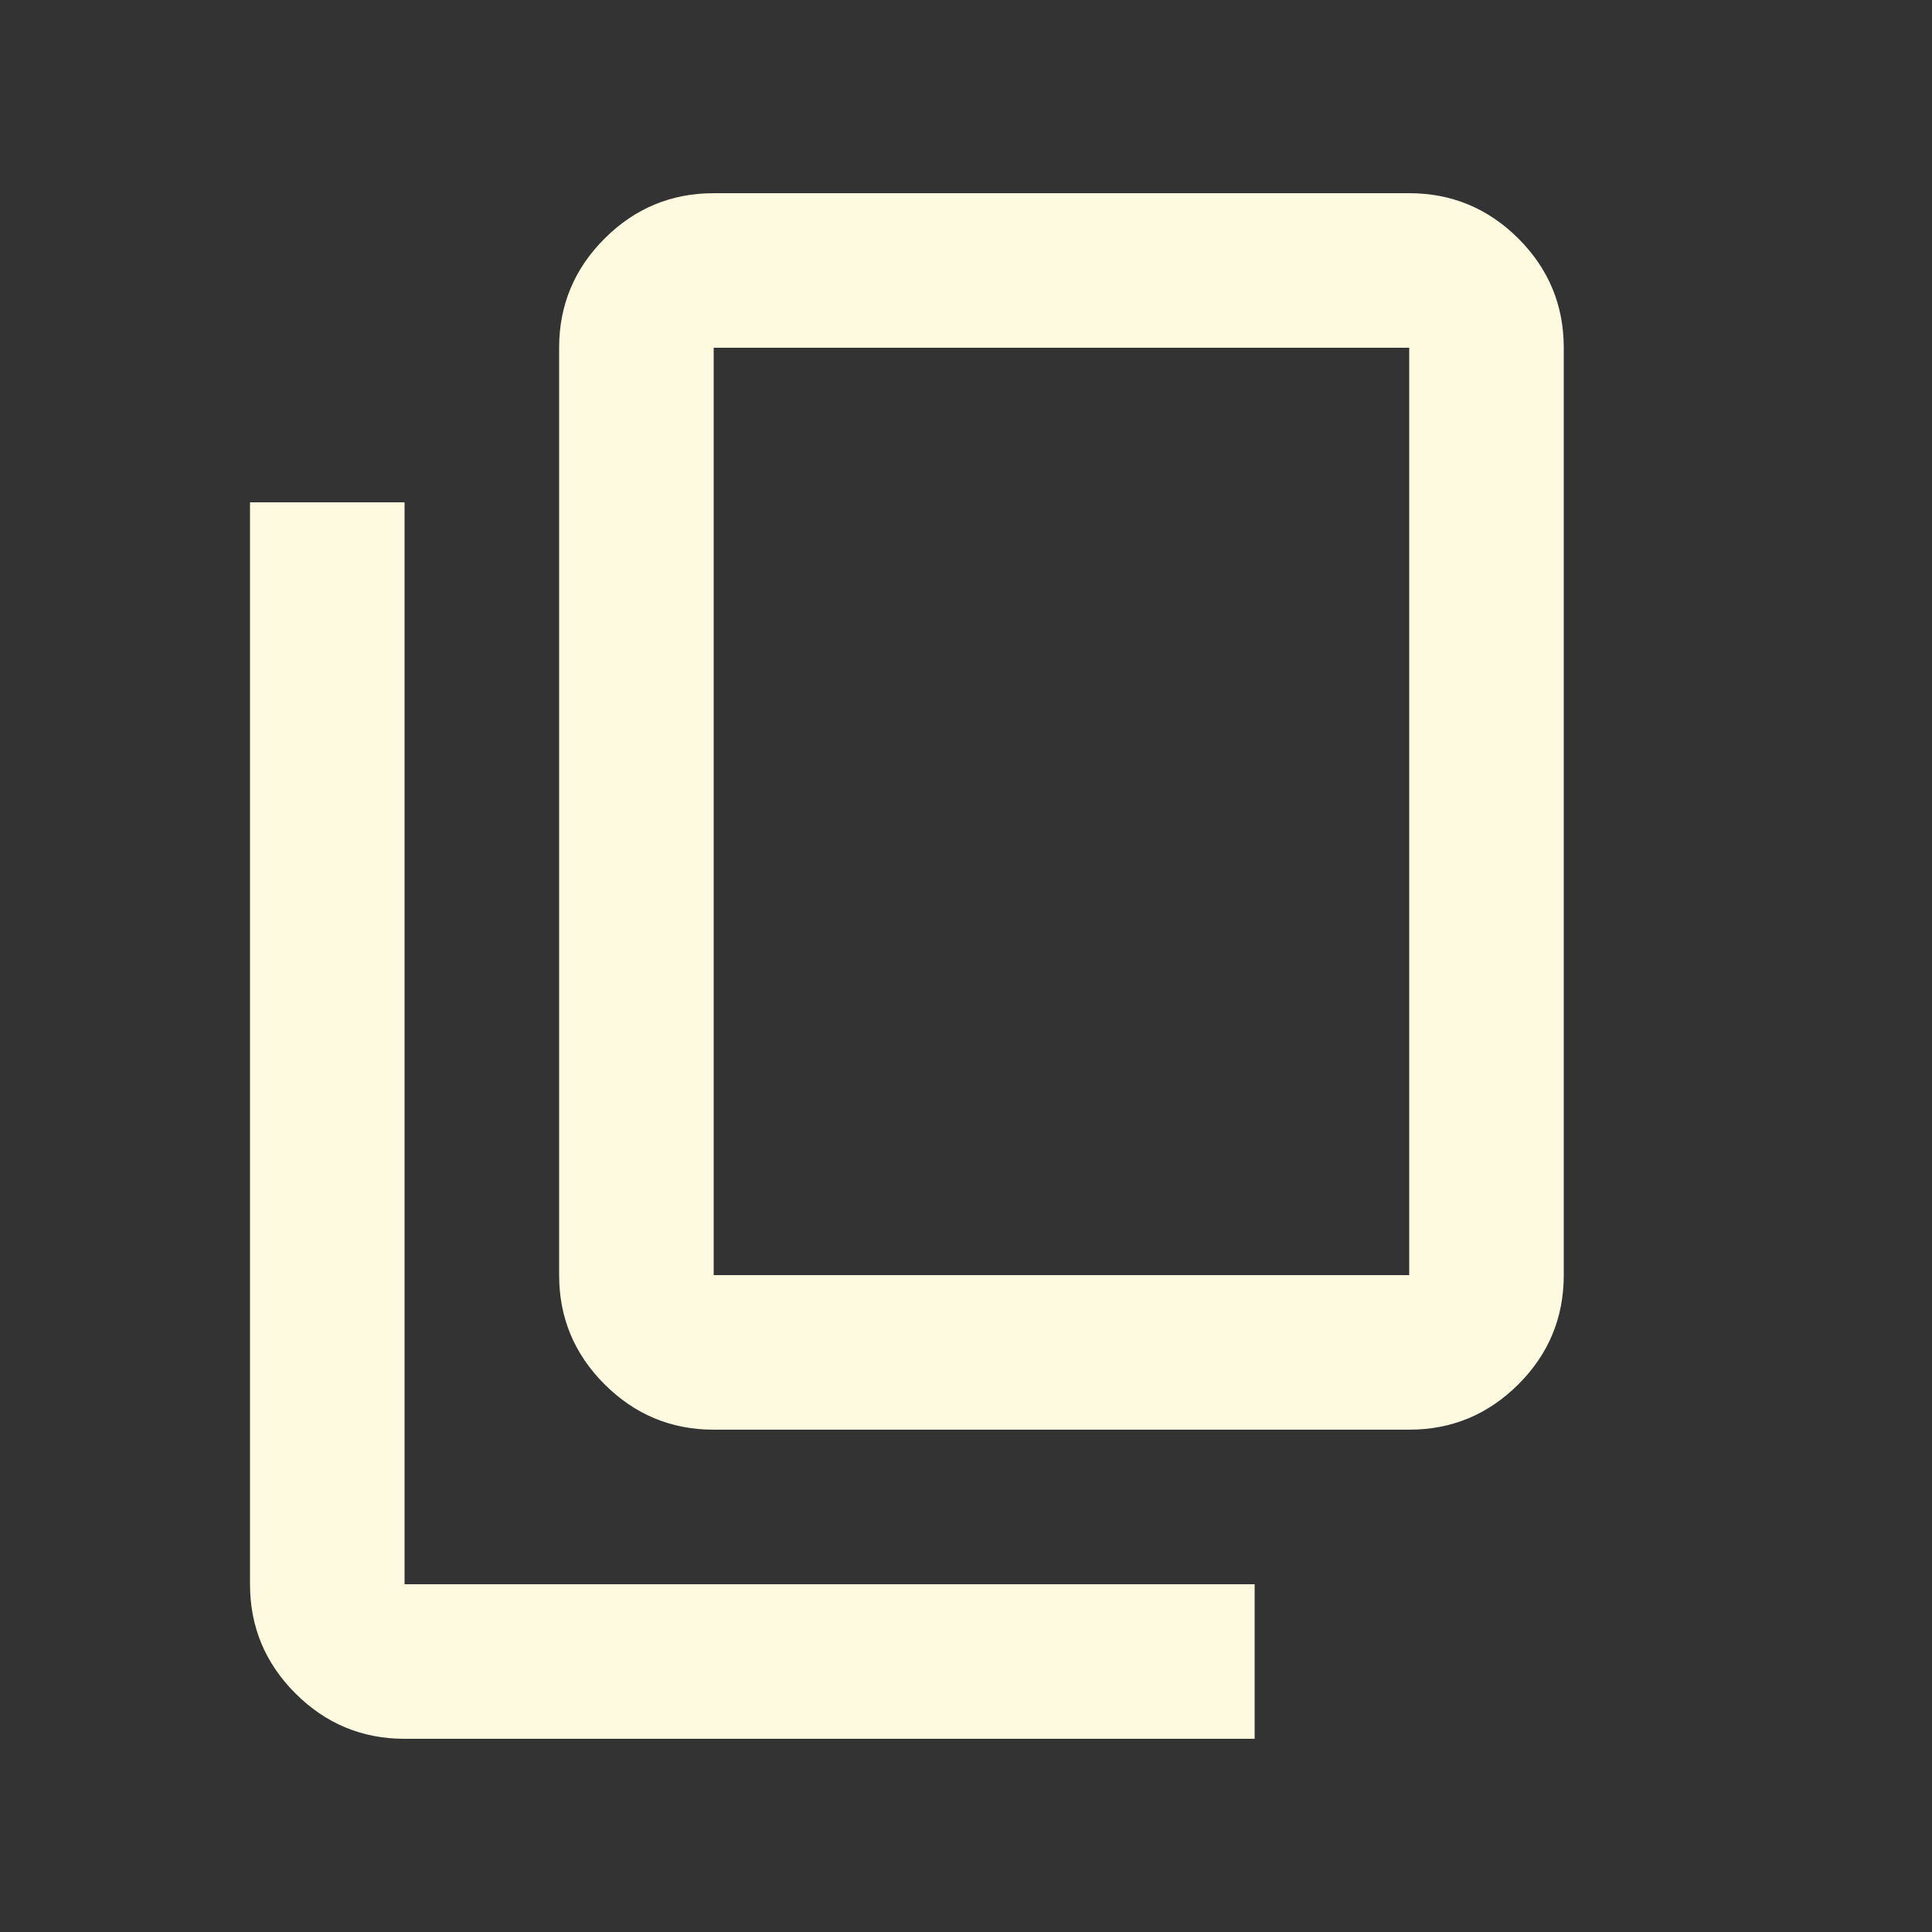 <svg width="25" height="25" viewBox="0 0 25 25" fill="none" xmlns="http://www.w3.org/2000/svg">
<rect x="0" y="0" width="25" height="25" fill="#333333" stroke="none"/>
<mask id="mask0_1707_6188" style="mask-type:alpha" maskUnits="userSpaceOnUse" x="0" y="0" width="25" height="25">
<rect x="0.235" y="0.5" width="24" height="24" fill="#D9D9D9"/>
</mask>
<g mask="url(#mask0_1707_6188)">
<path d="M9.235 18.5C8.685 18.5 8.215 18.304 7.823 17.913C7.431 17.521 7.235 17.05 7.235 16.5V4.5C7.235 3.95 7.431 3.479 7.823 3.087C8.215 2.696 8.685 2.5 9.235 2.5H18.235C18.785 2.5 19.256 2.696 19.648 3.087C20.04 3.479 20.235 3.95 20.235 4.5V16.5C20.235 17.05 20.04 17.521 19.648 17.913C19.256 18.304 18.785 18.5 18.235 18.5H9.235ZM9.235 16.5H18.235V4.5H9.235V16.5ZM5.235 22.5C4.685 22.5 4.215 22.304 3.823 21.913C3.431 21.521 3.235 21.05 3.235 20.5V6.5H5.235V20.5H16.235V22.5H5.235Z" fill="#FEFAE0"/>
</g>
</svg>
